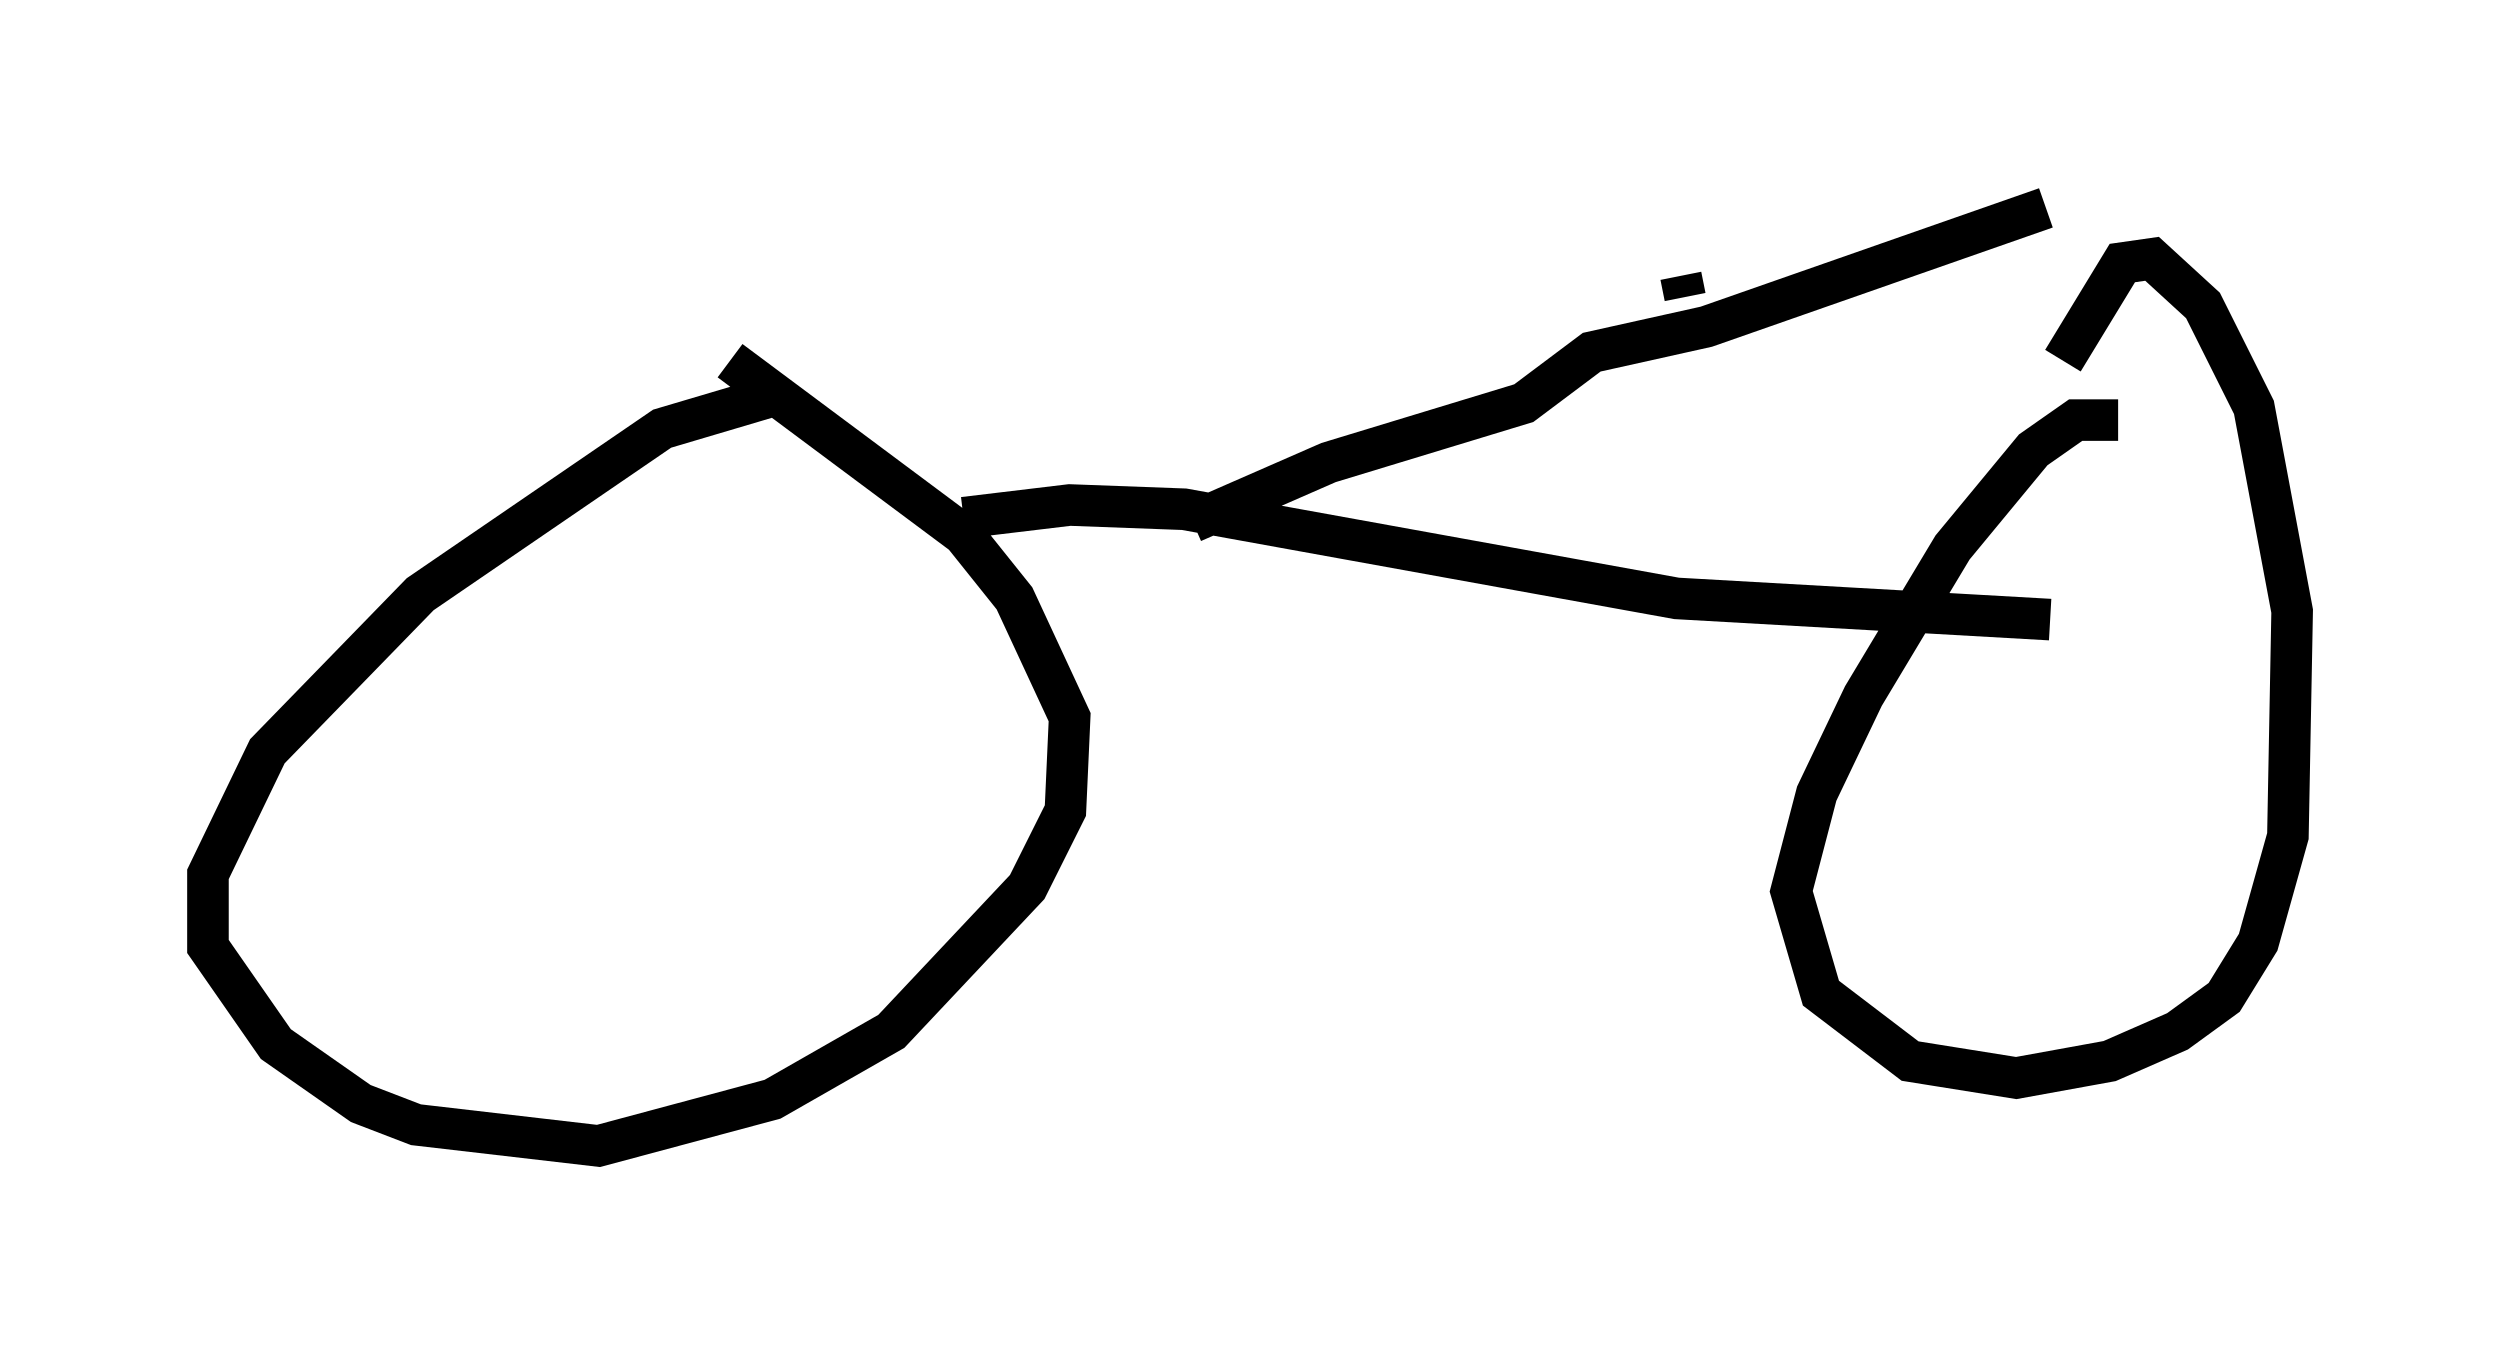 <?xml version="1.0" encoding="utf-8" ?>
<svg baseProfile="full" height="32.561" version="1.1" width="60.123" xmlns="http://www.w3.org/2000/svg" xmlns:ev="http://www.w3.org/2001/xml-events" xmlns:xlink="http://www.w3.org/1999/xlink"><defs /><rect fill="white" height="32.561" width="60.123" x="0" y="0" /><path d="M21.436, 9.798 m-2.756, -0.306 l-2.756, 0.817 -5.819, 3.981 l-3.675, 3.777 -1.429, 2.96 l0.0, 1.735 1.633, 2.348 l2.042, 1.429 1.327, 0.51 l4.39, 0.51 4.185, -1.123 l2.858, -1.633 3.267, -3.471 l0.919, -1.838 0.102, -2.246 l-1.327, -2.858 -1.225, -1.531 l-5.615, -4.185 m0.0, 0.0 l0.0, 0.0 m33.382, 1.429 l-1.021, 0.0 -1.021, 0.715 l-1.94, 2.348 -2.144, 3.573 l-1.123, 2.348 -0.613, 2.348 l0.715, 2.45 2.144, 1.633 l2.552, 0.408 2.246, -0.408 l1.633, -0.715 1.123, -0.817 l0.817, -1.327 0.715, -2.552 l0.102, -5.41 -0.919, -4.9 l-1.225, -2.45 -1.225, -1.123 l-0.715, 0.102 -1.429, 2.348 m-26.44, 3.777 l2.552, -0.306 2.756, 0.102 l11.842, 2.144 8.983, 0.51 m-20.621, -2.348 l3.267, -1.429 4.696, -1.429 l1.633, -1.225 2.756, -0.613 l8.167, -2.858 m-8.677, 2.144 l-0.102, -0.51 " fill="none" stroke="black" stroke-width="1" /></svg>